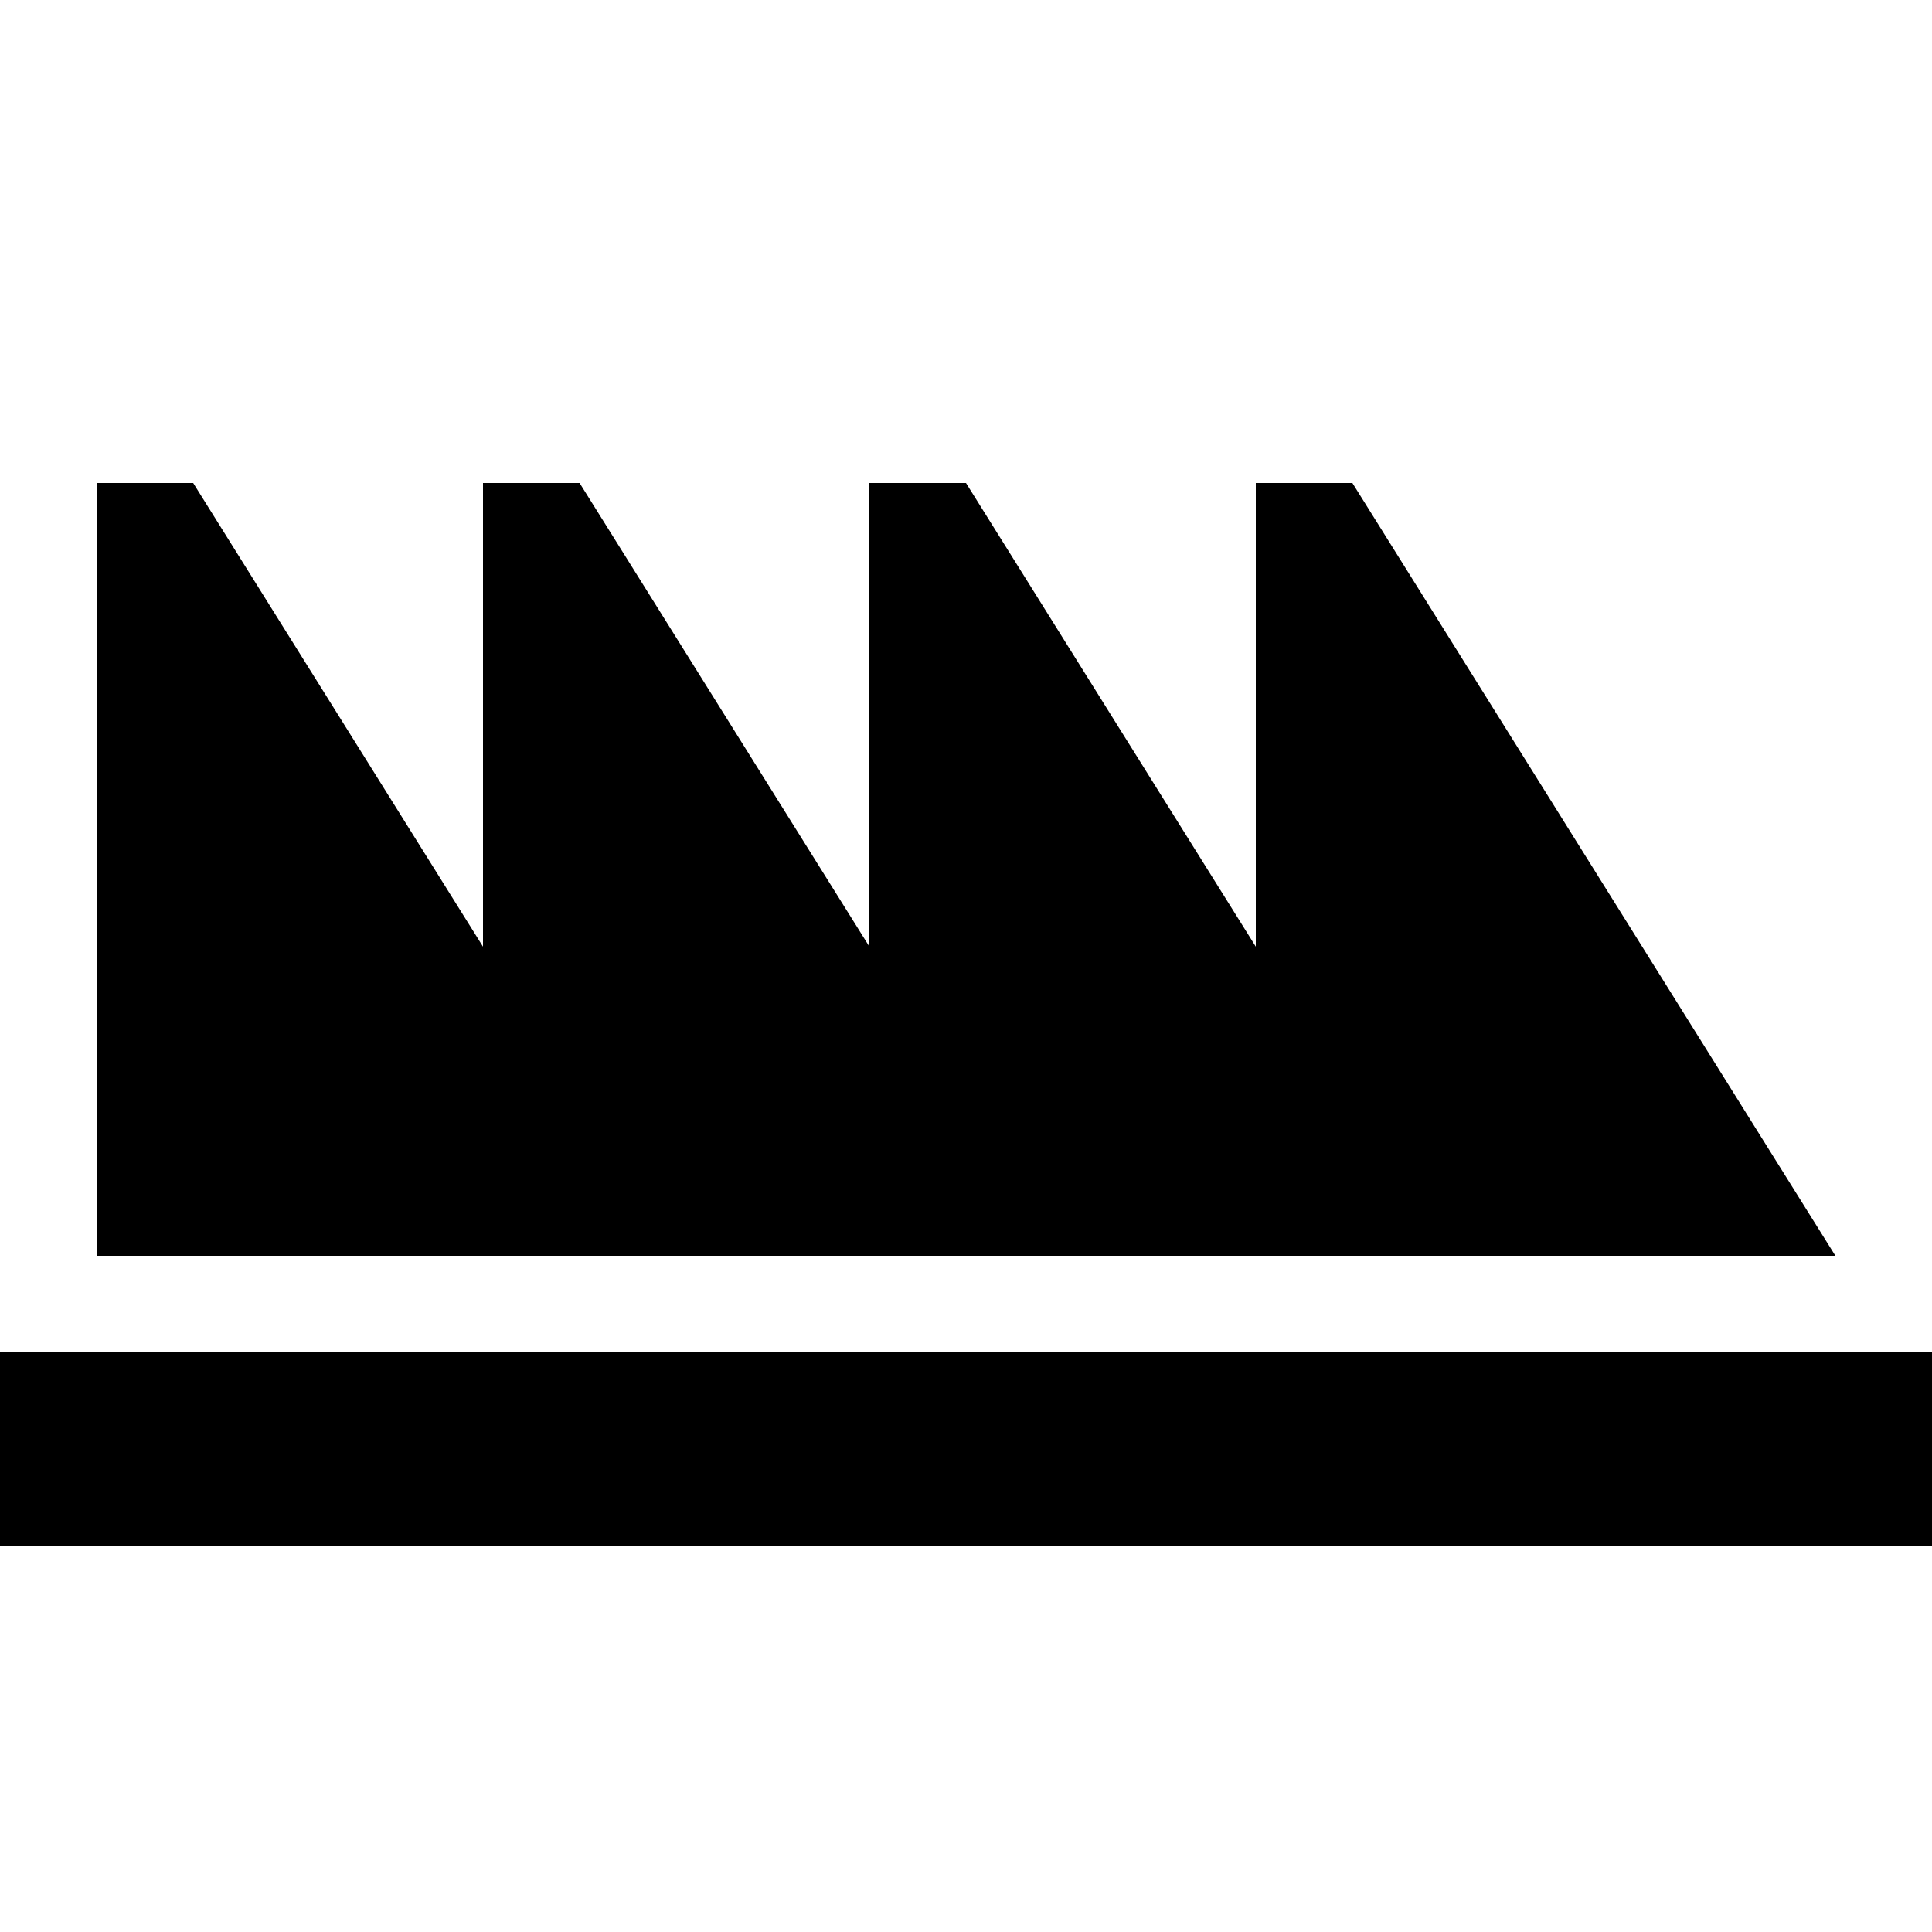 <svg xmlns="http://www.w3.org/2000/svg" width="24" height="24" viewBox="0 0 640 512">
    <path d="M32 96l0 256 128 0 64 0 64 0 64 0 64 0 64 0 128 0L448 96l-32 0 0 153.6L320 96l-32 0 0 153.6L192 96l-32 0 0 153.6L64 96 32 96zM0 384l0 64 32 0 576 0 32 0 0-64-32 0L32 384 0 384z"/>
</svg>